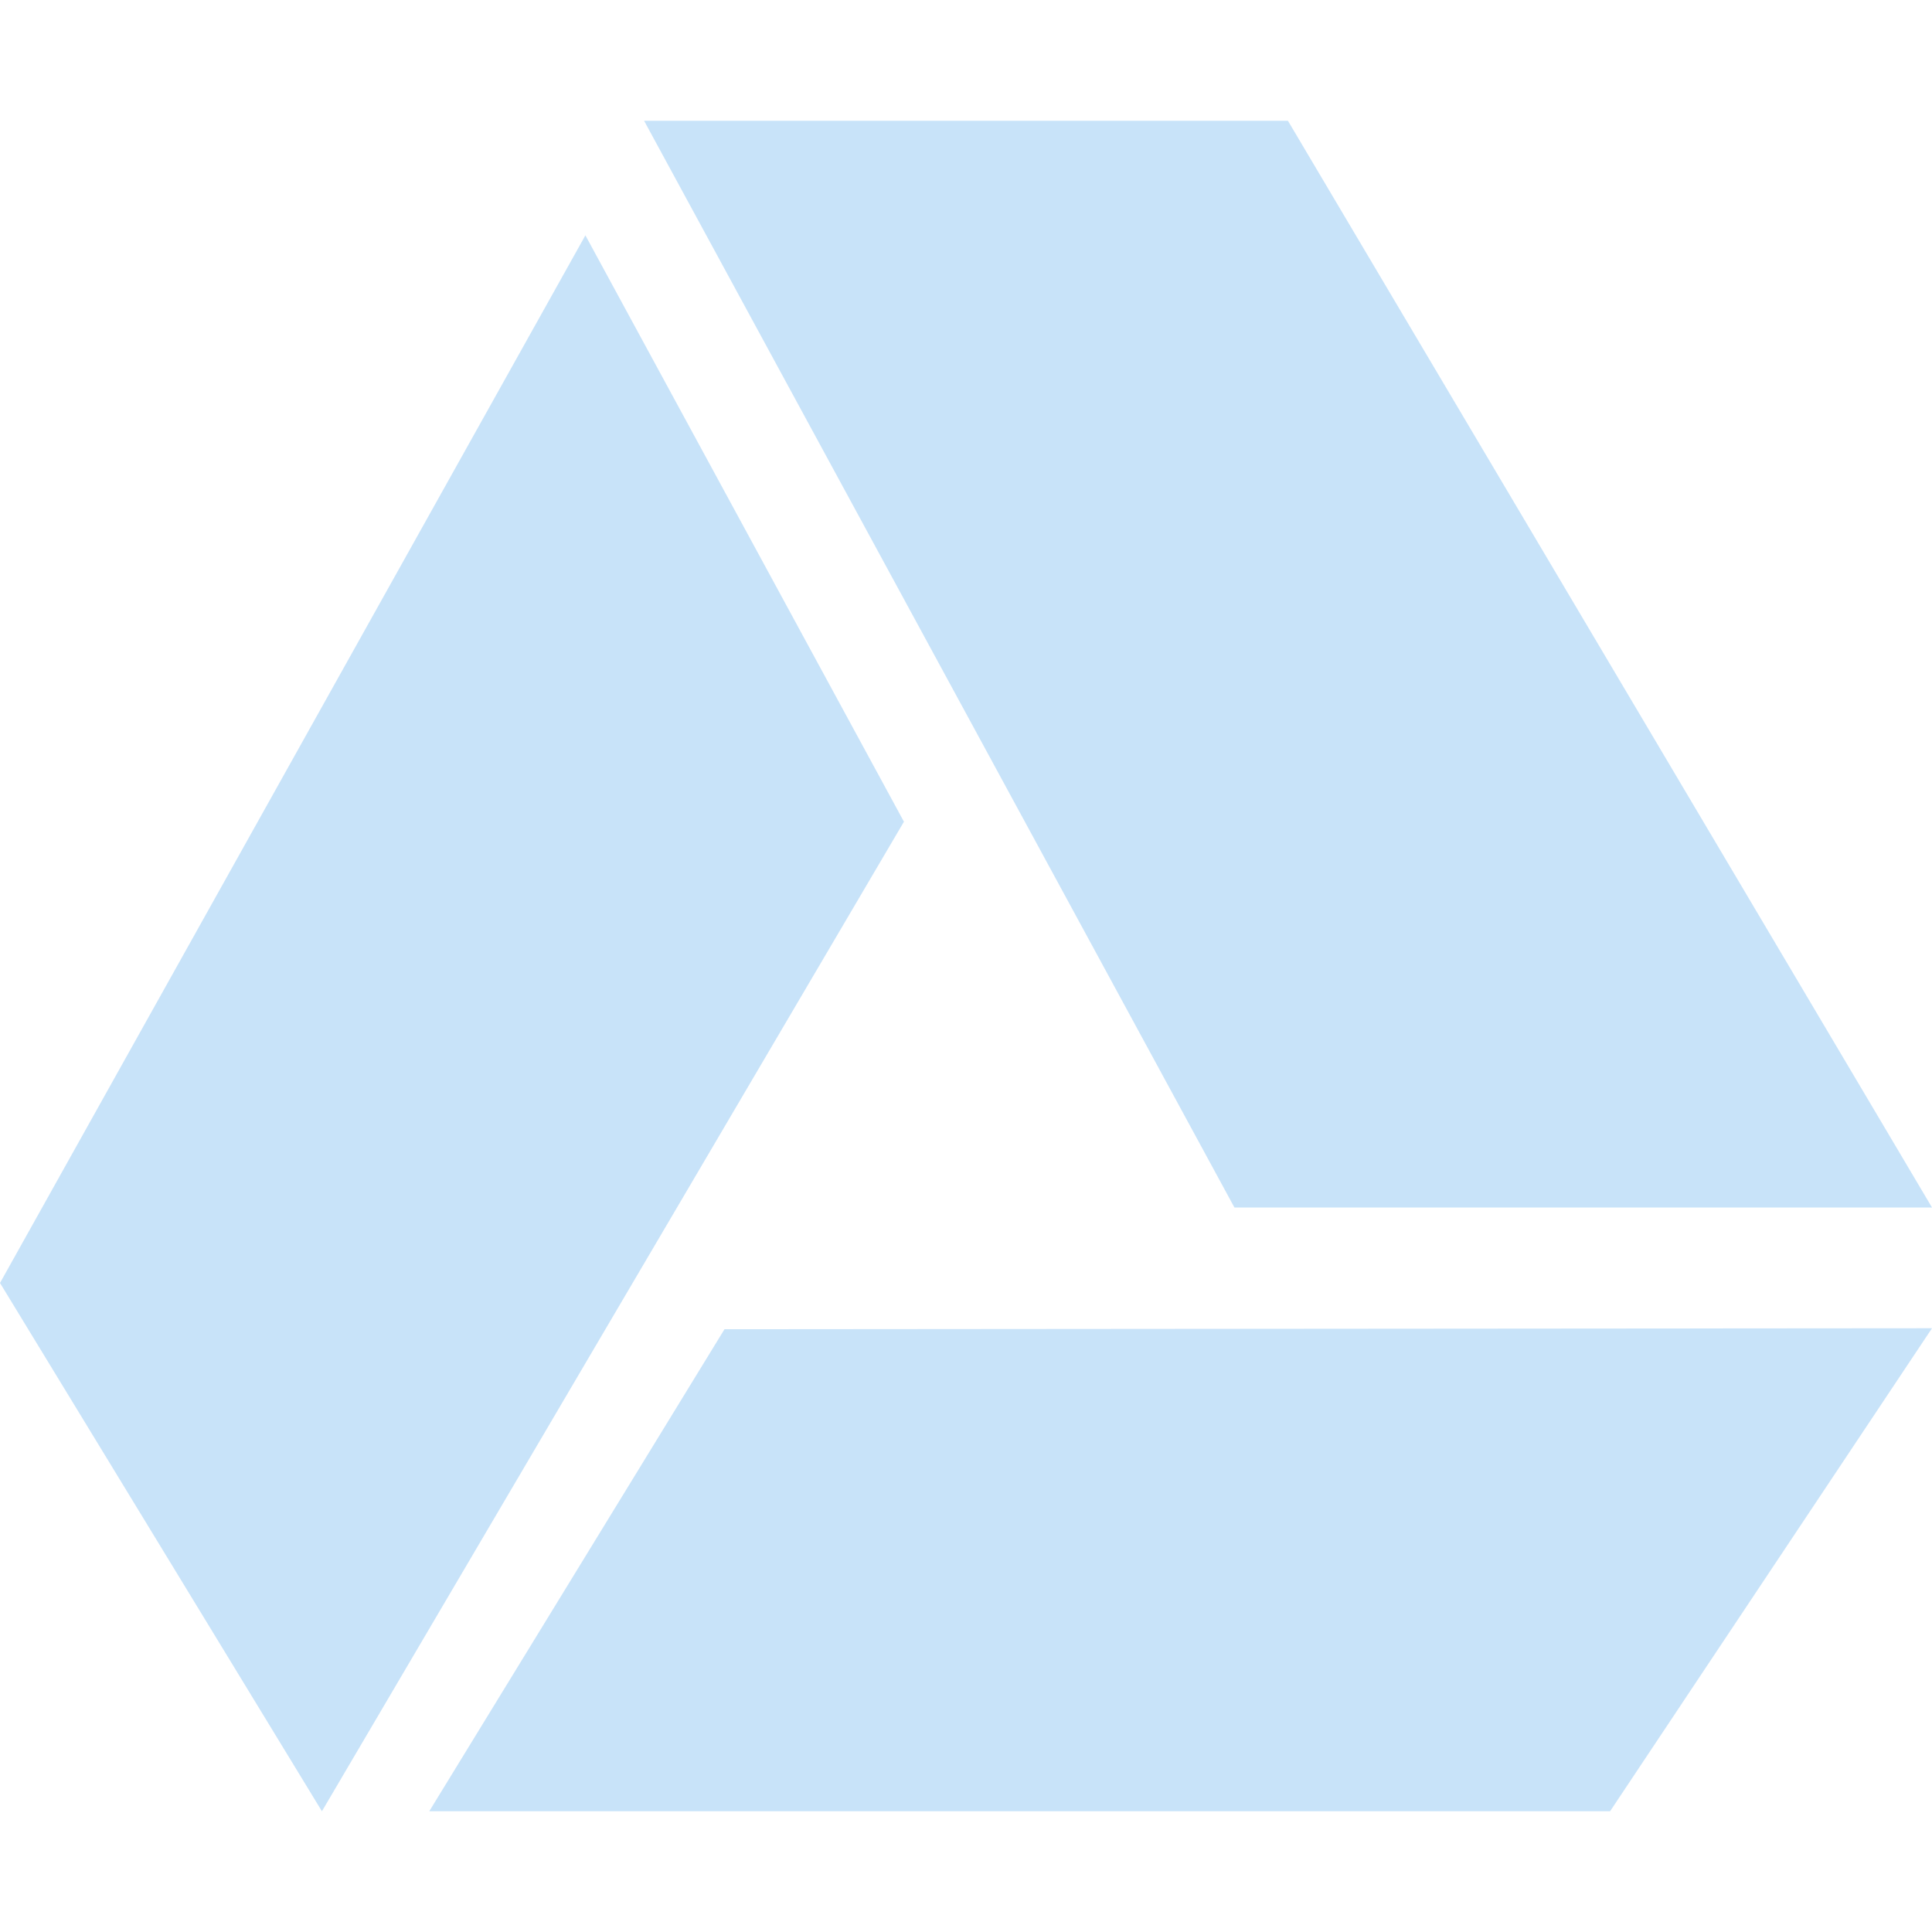 <svg xmlns="http://www.w3.org/2000/svg" width="16" height="16" version="1.1">
 <defs>
  <style id="current-color-scheme" type="text/css">
   .ColorScheme-Text { color:#61afef; } .ColorScheme-Highlight { color:#4285f4; } .ColorScheme-NeutralText { color:#ff9800; } .ColorScheme-PositiveText { color:#4caf50; } .ColorScheme-NegativeText { color:#f44336; }
  </style>
 </defs>
 <path style="fill:currentColor;opacity:.35" class="ColorScheme-Text" d="M 5.334 1 L 10.223 10 L 16 10 L 10.666 1 L 5.334 1 z M 4.848 1.949 L 0 10.625 L 2.666 15 L 7.486 6.805 L 4.848 1.949 z M 16 11 L 6 11.008 L 3.555 15 L 13.334 15 L 16 11 z"/>
</svg>
